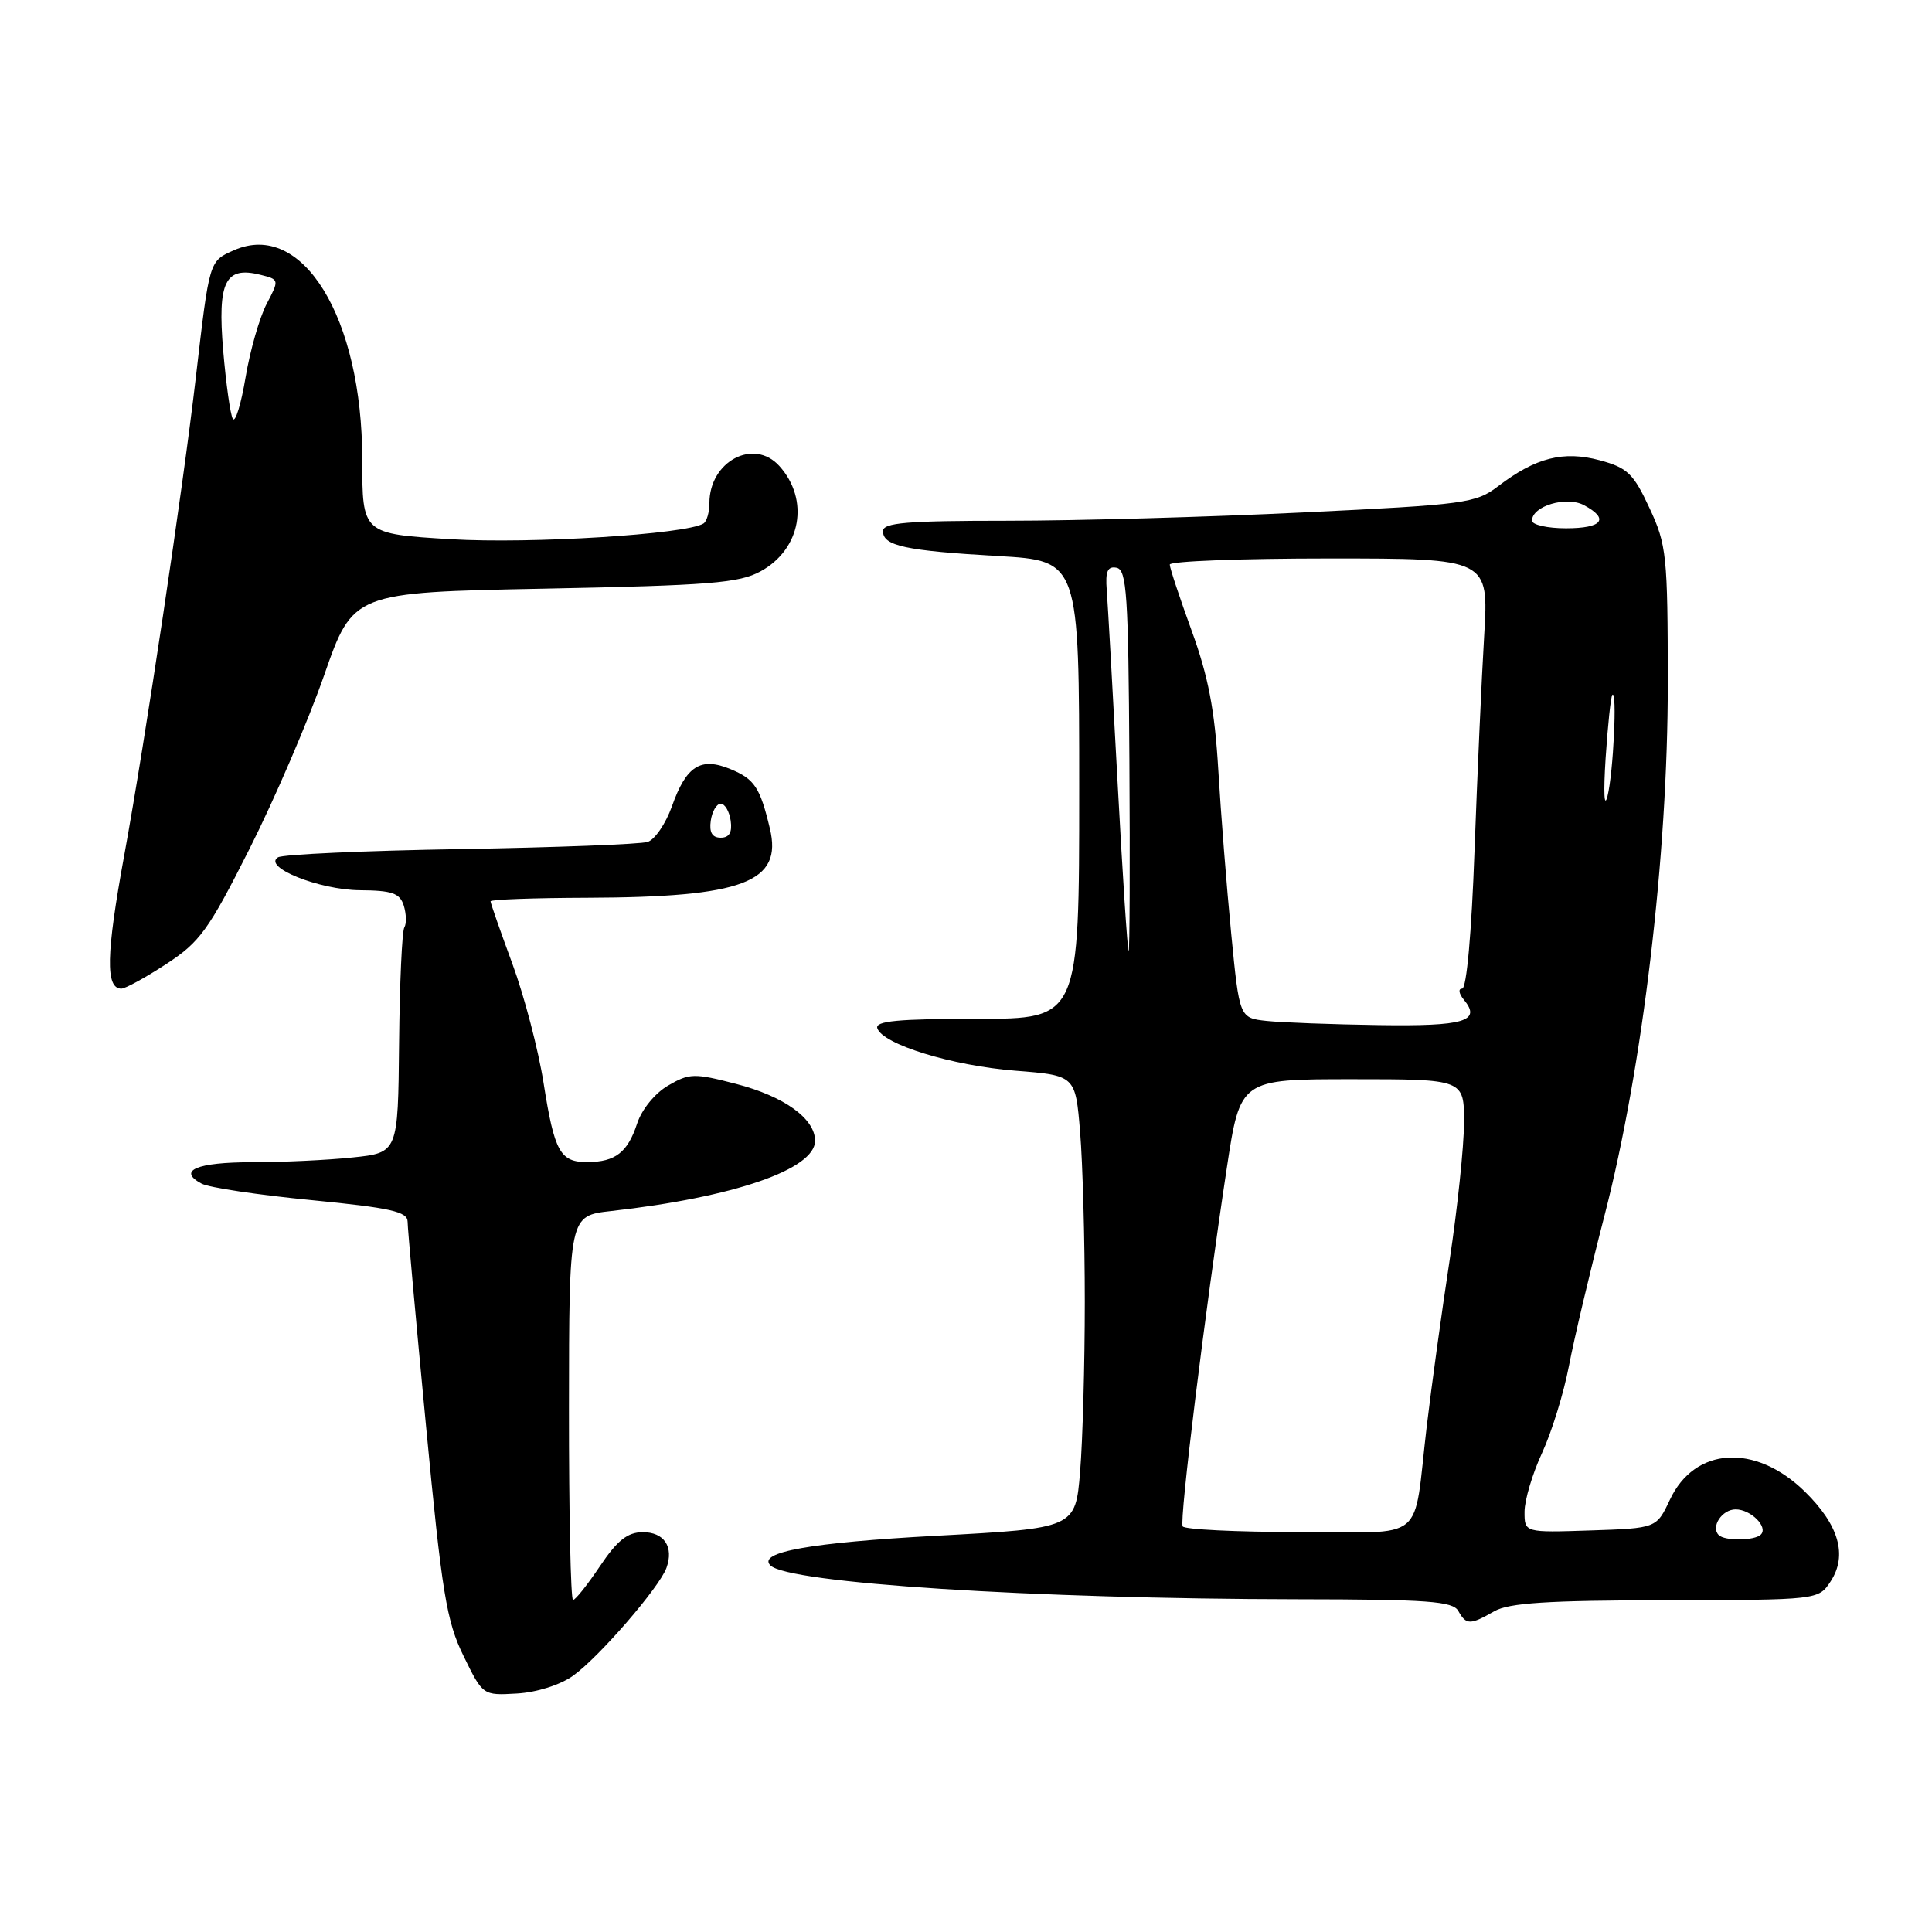 <?xml version="1.0" encoding="UTF-8" standalone="no"?>
<!DOCTYPE svg PUBLIC "-//W3C//DTD SVG 1.1//EN" "http://www.w3.org/Graphics/SVG/1.1/DTD/svg11.dtd" >
<svg xmlns="http://www.w3.org/2000/svg" xmlns:xlink="http://www.w3.org/1999/xlink" version="1.1" viewBox="0 0 256 256">
 <g >
 <path fill="currentColor"
d=" M 75.94 222.04 C 79.35 219.61 87.38 210.33 88.31 207.75 C 89.31 204.96 88.00 203.00 85.14 203.02 C 83.14 203.04 81.78 204.12 79.50 207.52 C 77.85 209.98 76.25 212.00 75.93 212.00 C 75.62 212.00 75.38 200.55 75.39 186.55 C 75.41 161.09 75.41 161.09 80.96 160.47 C 97.23 158.65 108.00 154.94 108.00 151.16 C 108.00 148.22 103.91 145.27 97.53 143.62 C 91.98 142.18 91.34 142.20 88.53 143.84 C 86.79 144.85 85.04 146.99 84.42 148.88 C 83.17 152.69 81.54 153.96 77.87 153.98 C 74.22 154.01 73.47 152.65 72.03 143.52 C 71.34 139.13 69.48 132.01 67.89 127.70 C 66.30 123.39 65.00 119.67 65.00 119.43 C 65.00 119.19 70.74 118.98 77.75 118.96 C 98.51 118.89 103.73 116.91 102.01 109.77 C 100.71 104.33 99.98 103.24 96.81 101.92 C 92.83 100.27 90.93 101.48 89.03 106.85 C 88.22 109.13 86.77 111.26 85.81 111.56 C 84.84 111.87 73.68 112.29 61.01 112.51 C 48.34 112.72 37.46 113.21 36.84 113.60 C 34.75 114.89 42.28 117.91 47.68 117.96 C 51.96 117.99 52.98 118.35 53.50 119.99 C 53.84 121.09 53.88 122.39 53.58 122.88 C 53.27 123.37 52.96 130.29 52.88 138.26 C 52.74 152.74 52.74 152.74 46.72 153.37 C 43.41 153.72 37.42 154.00 33.41 154.00 C 26.06 154.00 23.45 155.11 26.72 156.84 C 27.70 157.36 34.24 158.34 41.25 159.02 C 51.80 160.05 54.00 160.55 54.01 161.88 C 54.01 162.77 55.11 174.90 56.44 188.84 C 58.56 211.13 59.16 214.81 61.42 219.42 C 63.98 224.66 63.98 224.66 68.48 224.40 C 71.11 224.25 74.22 223.27 75.94 222.04 Z  M 198.00 213.50 C 199.93 212.39 205.08 212.06 220.73 212.04 C 240.95 212.00 240.95 212.00 242.57 209.54 C 244.83 206.08 243.67 202.06 239.13 197.62 C 232.57 191.22 224.56 191.71 221.27 198.72 C 219.49 202.50 219.49 202.50 210.75 202.79 C 202.00 203.08 202.00 203.08 202.01 200.29 C 202.02 198.76 203.06 195.25 204.34 192.50 C 205.61 189.75 207.21 184.57 207.89 181.00 C 208.57 177.43 210.70 168.43 212.62 161.00 C 217.65 141.53 221.00 113.34 220.99 90.58 C 220.98 73.57 220.84 72.19 218.56 67.31 C 216.44 62.74 215.64 61.98 211.98 60.99 C 207.16 59.70 203.49 60.63 198.53 64.41 C 195.54 66.69 194.25 66.86 172.68 67.90 C 160.19 68.51 142.56 69.00 133.49 69.00 C 120.12 69.00 117.00 69.26 117.00 70.38 C 117.00 72.33 119.95 72.97 132.25 73.68 C 143.00 74.30 143.00 74.30 143.00 104.65 C 143.00 135.00 143.00 135.00 129.42 135.00 C 119.00 135.00 115.93 135.29 116.25 136.25 C 116.96 138.38 126.13 141.20 134.50 141.87 C 142.50 142.50 142.50 142.50 143.12 150.00 C 143.46 154.12 143.74 164.25 143.74 172.50 C 143.74 180.75 143.46 190.88 143.12 195.00 C 142.50 202.50 142.50 202.50 124.00 203.50 C 107.42 204.40 100.33 205.66 102.08 207.42 C 104.44 209.78 136.87 211.86 171.94 211.91 C 189.25 211.93 192.52 212.17 193.24 213.47 C 194.28 215.33 194.80 215.33 198.00 213.50 Z  M 22.01 127.75 C 26.49 124.83 27.62 123.27 33.05 112.50 C 36.38 105.90 40.83 95.55 42.94 89.50 C 46.78 78.50 46.78 78.50 72.14 78.00 C 94.05 77.57 97.95 77.26 100.79 75.70 C 106.14 72.78 107.31 66.23 103.27 61.75 C 99.89 58.00 94.00 61.13 94.00 66.66 C 94.00 67.88 93.65 69.10 93.21 69.37 C 90.90 70.80 70.32 72.08 59.78 71.45 C 48.00 70.74 48.00 70.74 48.00 60.91 C 48.00 42.08 40.07 29.14 31.00 33.16 C 27.70 34.62 27.76 34.44 25.95 50.00 C 24.23 64.83 19.25 98.09 16.46 113.34 C 14.05 126.49 13.96 131.00 16.08 131.00 C 16.60 131.00 19.27 129.54 22.01 127.75 Z  M 94.18 108.75 C 94.36 107.51 94.95 106.50 95.50 106.50 C 96.05 106.50 96.64 107.51 96.82 108.75 C 97.04 110.30 96.63 111.00 95.50 111.00 C 94.37 111.00 93.96 110.30 94.18 108.75 Z  M 227.74 203.40 C 226.65 202.32 228.18 200.00 229.98 200.00 C 231.99 200.00 234.33 202.34 233.32 203.34 C 232.50 204.16 228.54 204.21 227.74 203.40 Z  M 156.71 202.25 C 156.26 201.45 159.64 174.00 162.56 154.75 C 164.34 143.00 164.34 143.00 179.17 143.00 C 194.00 143.00 194.00 143.00 193.99 148.75 C 193.98 151.91 193.12 160.12 192.08 167.00 C 191.03 173.88 189.67 183.78 189.05 189.00 C 187.19 204.73 189.29 203.00 172.04 203.00 C 163.83 203.00 156.93 202.66 156.71 202.25 Z  M 167.86 135.28 C 164.23 134.89 164.23 134.89 163.14 123.70 C 162.54 117.54 161.77 107.78 161.43 102.01 C 160.96 94.06 160.10 89.61 157.90 83.57 C 156.31 79.20 155.00 75.25 155.00 74.81 C 155.00 74.36 164.51 74.00 176.14 74.00 C 197.27 74.00 197.27 74.00 196.66 84.25 C 196.32 89.89 195.75 102.71 195.38 112.75 C 194.99 123.61 194.33 131.00 193.74 131.00 C 193.20 131.00 193.30 131.65 193.96 132.46 C 196.34 135.32 194.05 136.00 182.69 135.83 C 176.54 135.74 169.86 135.49 167.86 135.28 Z  M 148.09 103.75 C 147.44 91.51 146.79 80.02 146.65 78.21 C 146.45 75.70 146.76 75.00 147.95 75.23 C 149.30 75.49 149.52 78.82 149.65 100.76 C 149.74 114.64 149.69 126.00 149.55 126.00 C 149.40 126.00 148.75 115.99 148.09 103.75 Z  M 212.75 100.50 C 213.04 96.10 213.44 92.31 213.64 92.08 C 214.31 91.31 213.77 102.47 213.00 105.50 C 212.56 107.20 212.46 105.04 212.75 100.50 Z  M 203.00 68.98 C 203.00 67.05 207.56 65.70 209.87 66.93 C 213.30 68.76 212.34 70.00 207.50 70.00 C 205.03 70.00 203.00 69.54 203.00 68.98 Z  M 30.85 55.50 C 30.52 54.95 29.95 50.86 29.57 46.42 C 28.81 37.33 29.83 35.24 34.50 36.41 C 37.01 37.04 37.02 37.06 35.33 40.27 C 34.40 42.05 33.14 46.42 32.54 50.00 C 31.94 53.58 31.18 56.05 30.85 55.50 Z "/>
</g>
</svg>
